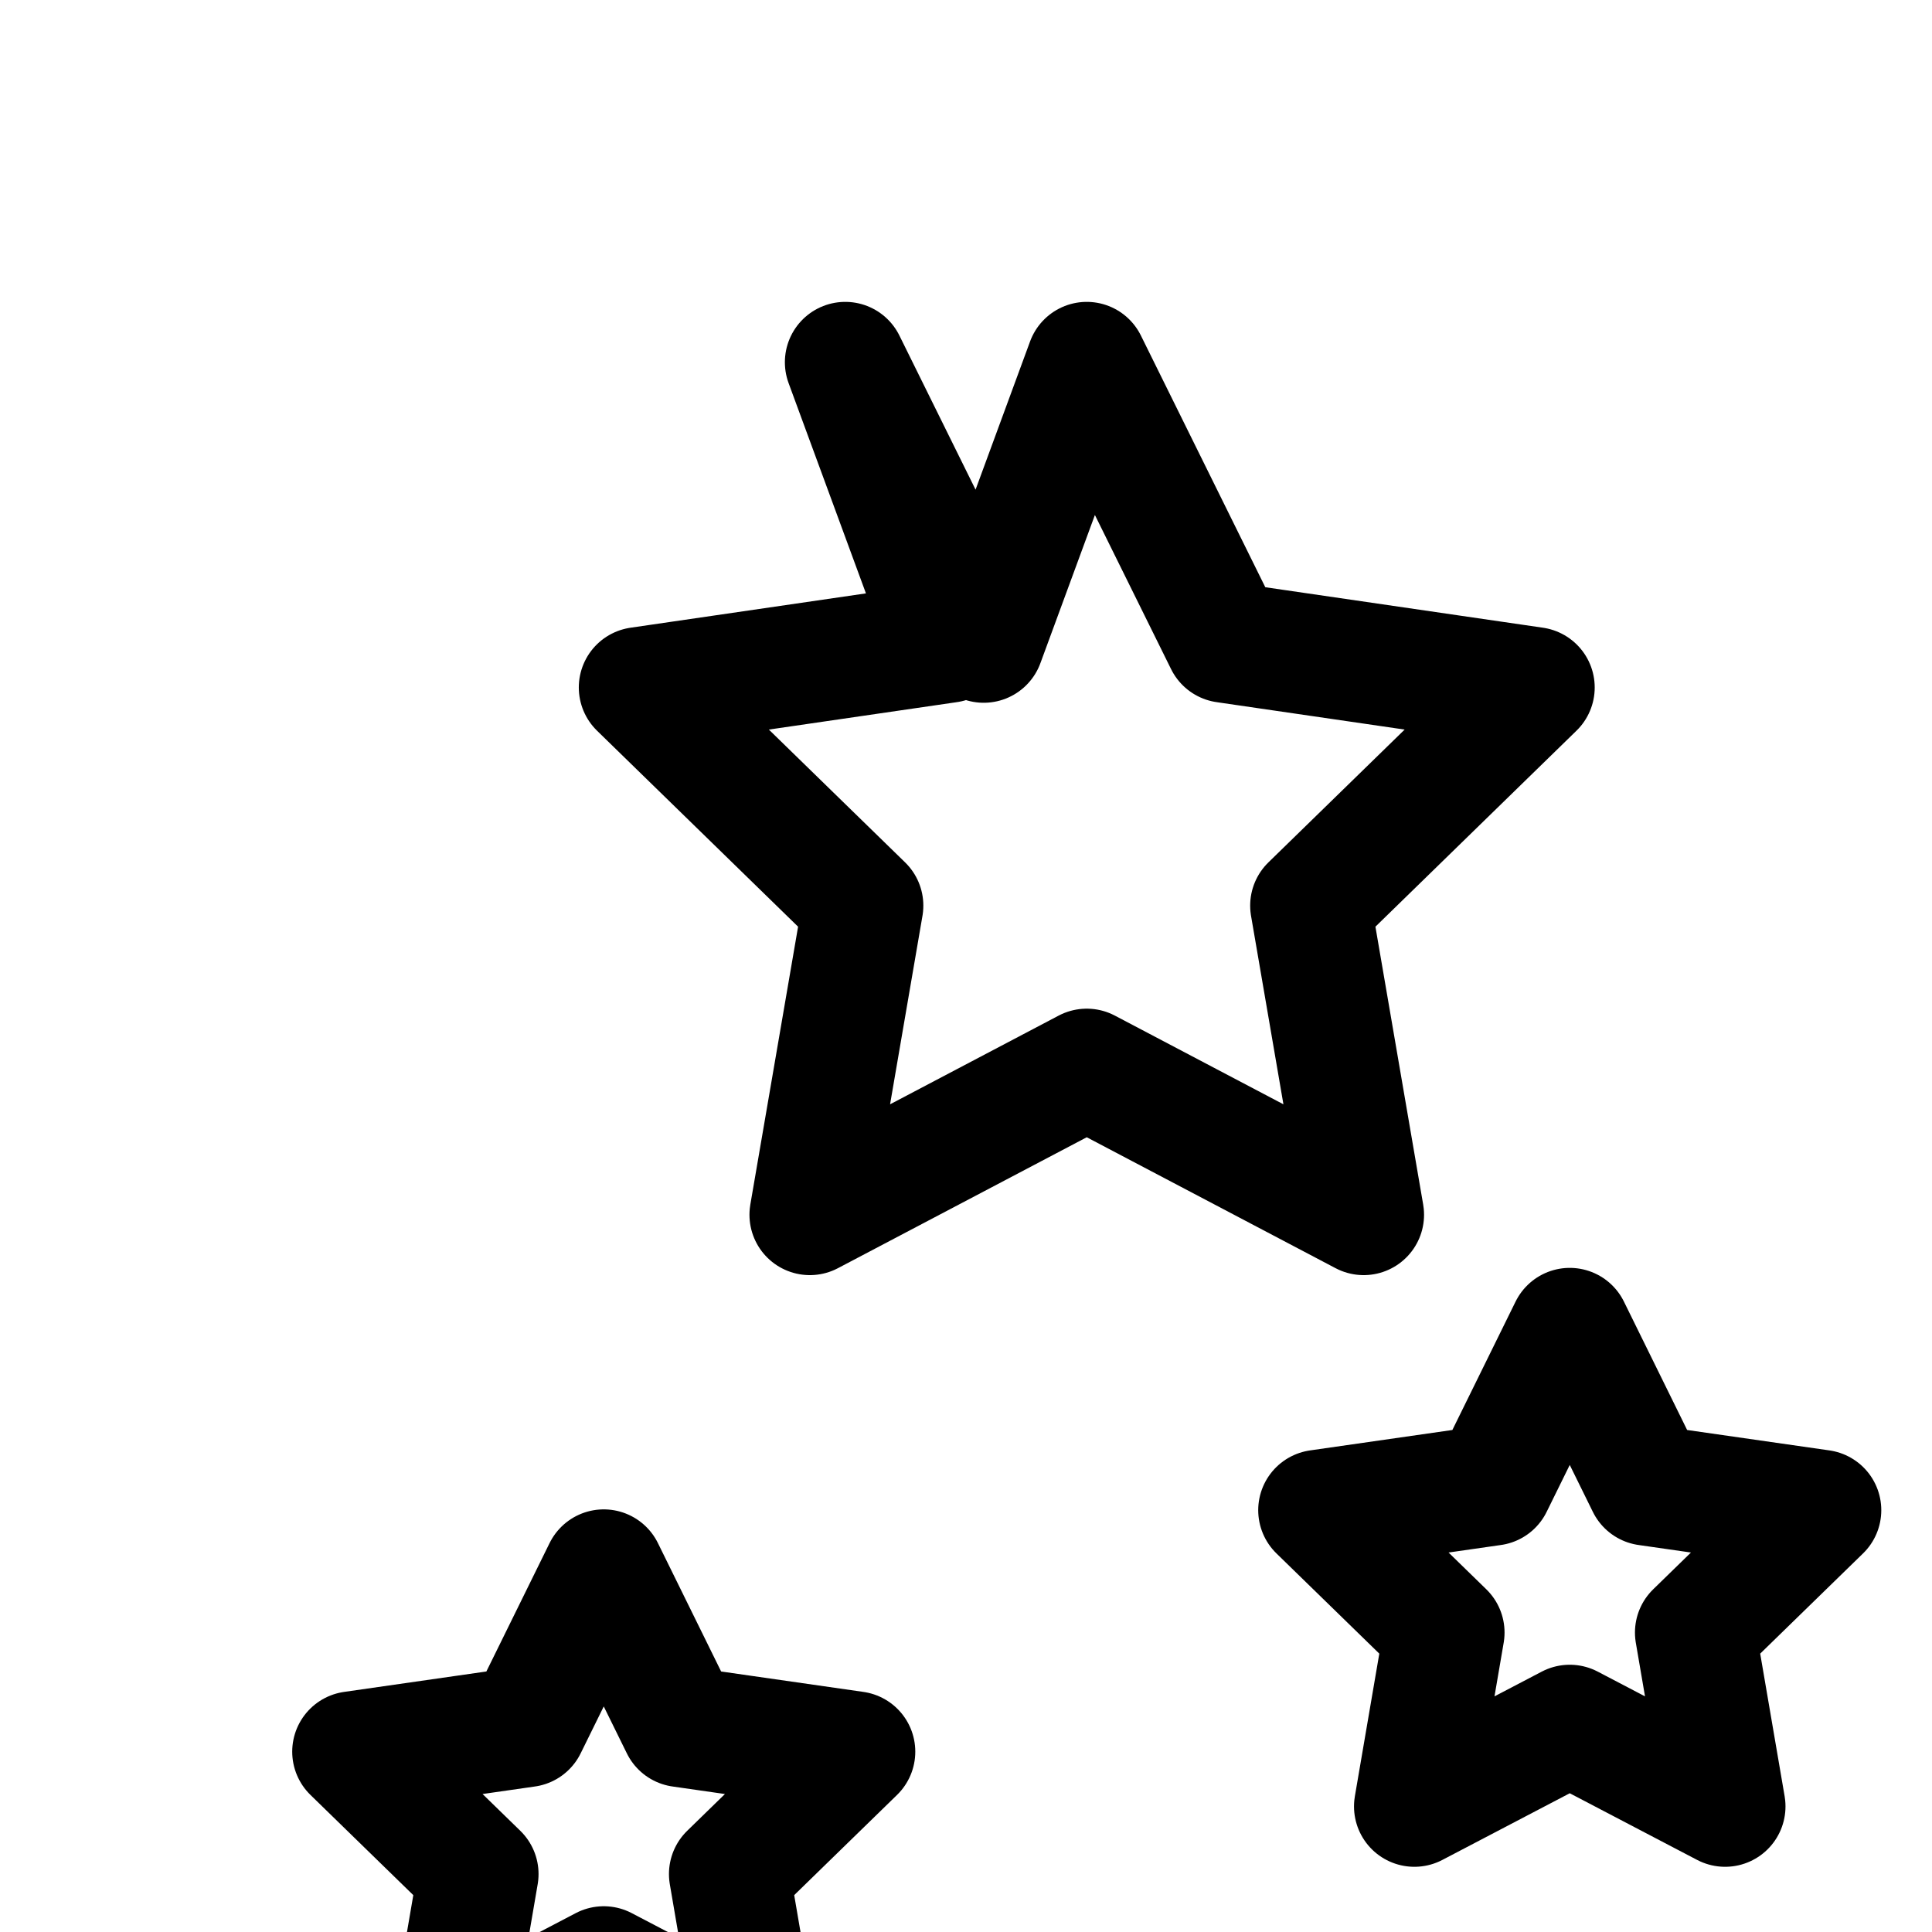 <svg xmlns="http://www.w3.org/2000/svg" viewBox="0 0 24 24" fill="none" stroke="currentColor" stroke-width="1.5">
  <path stroke-linecap="round" stroke-linejoin="round" d="M13.5 4.5l1.72 3.48 3.84.56-2.78 2.71.66 3.84-3.44-1.81-3.44 1.81.66-3.84-2.78-2.71 3.84-.56L10.5 4.5l1.72 3.48L13.5 4.5zm-6 15l.96 1.95 2.16.31-1.56 1.52.37 2.16-1.93-1.01-1.93 1.01.37-2.16-1.56-1.52 2.16-.31.96-1.95zm12-3l.96 1.95 2.16.31-1.56 1.52.37 2.16-1.93-1.01-1.93 1.01.37-2.16-1.56-1.52 2.16-.31.96-1.95z" />
</svg>
